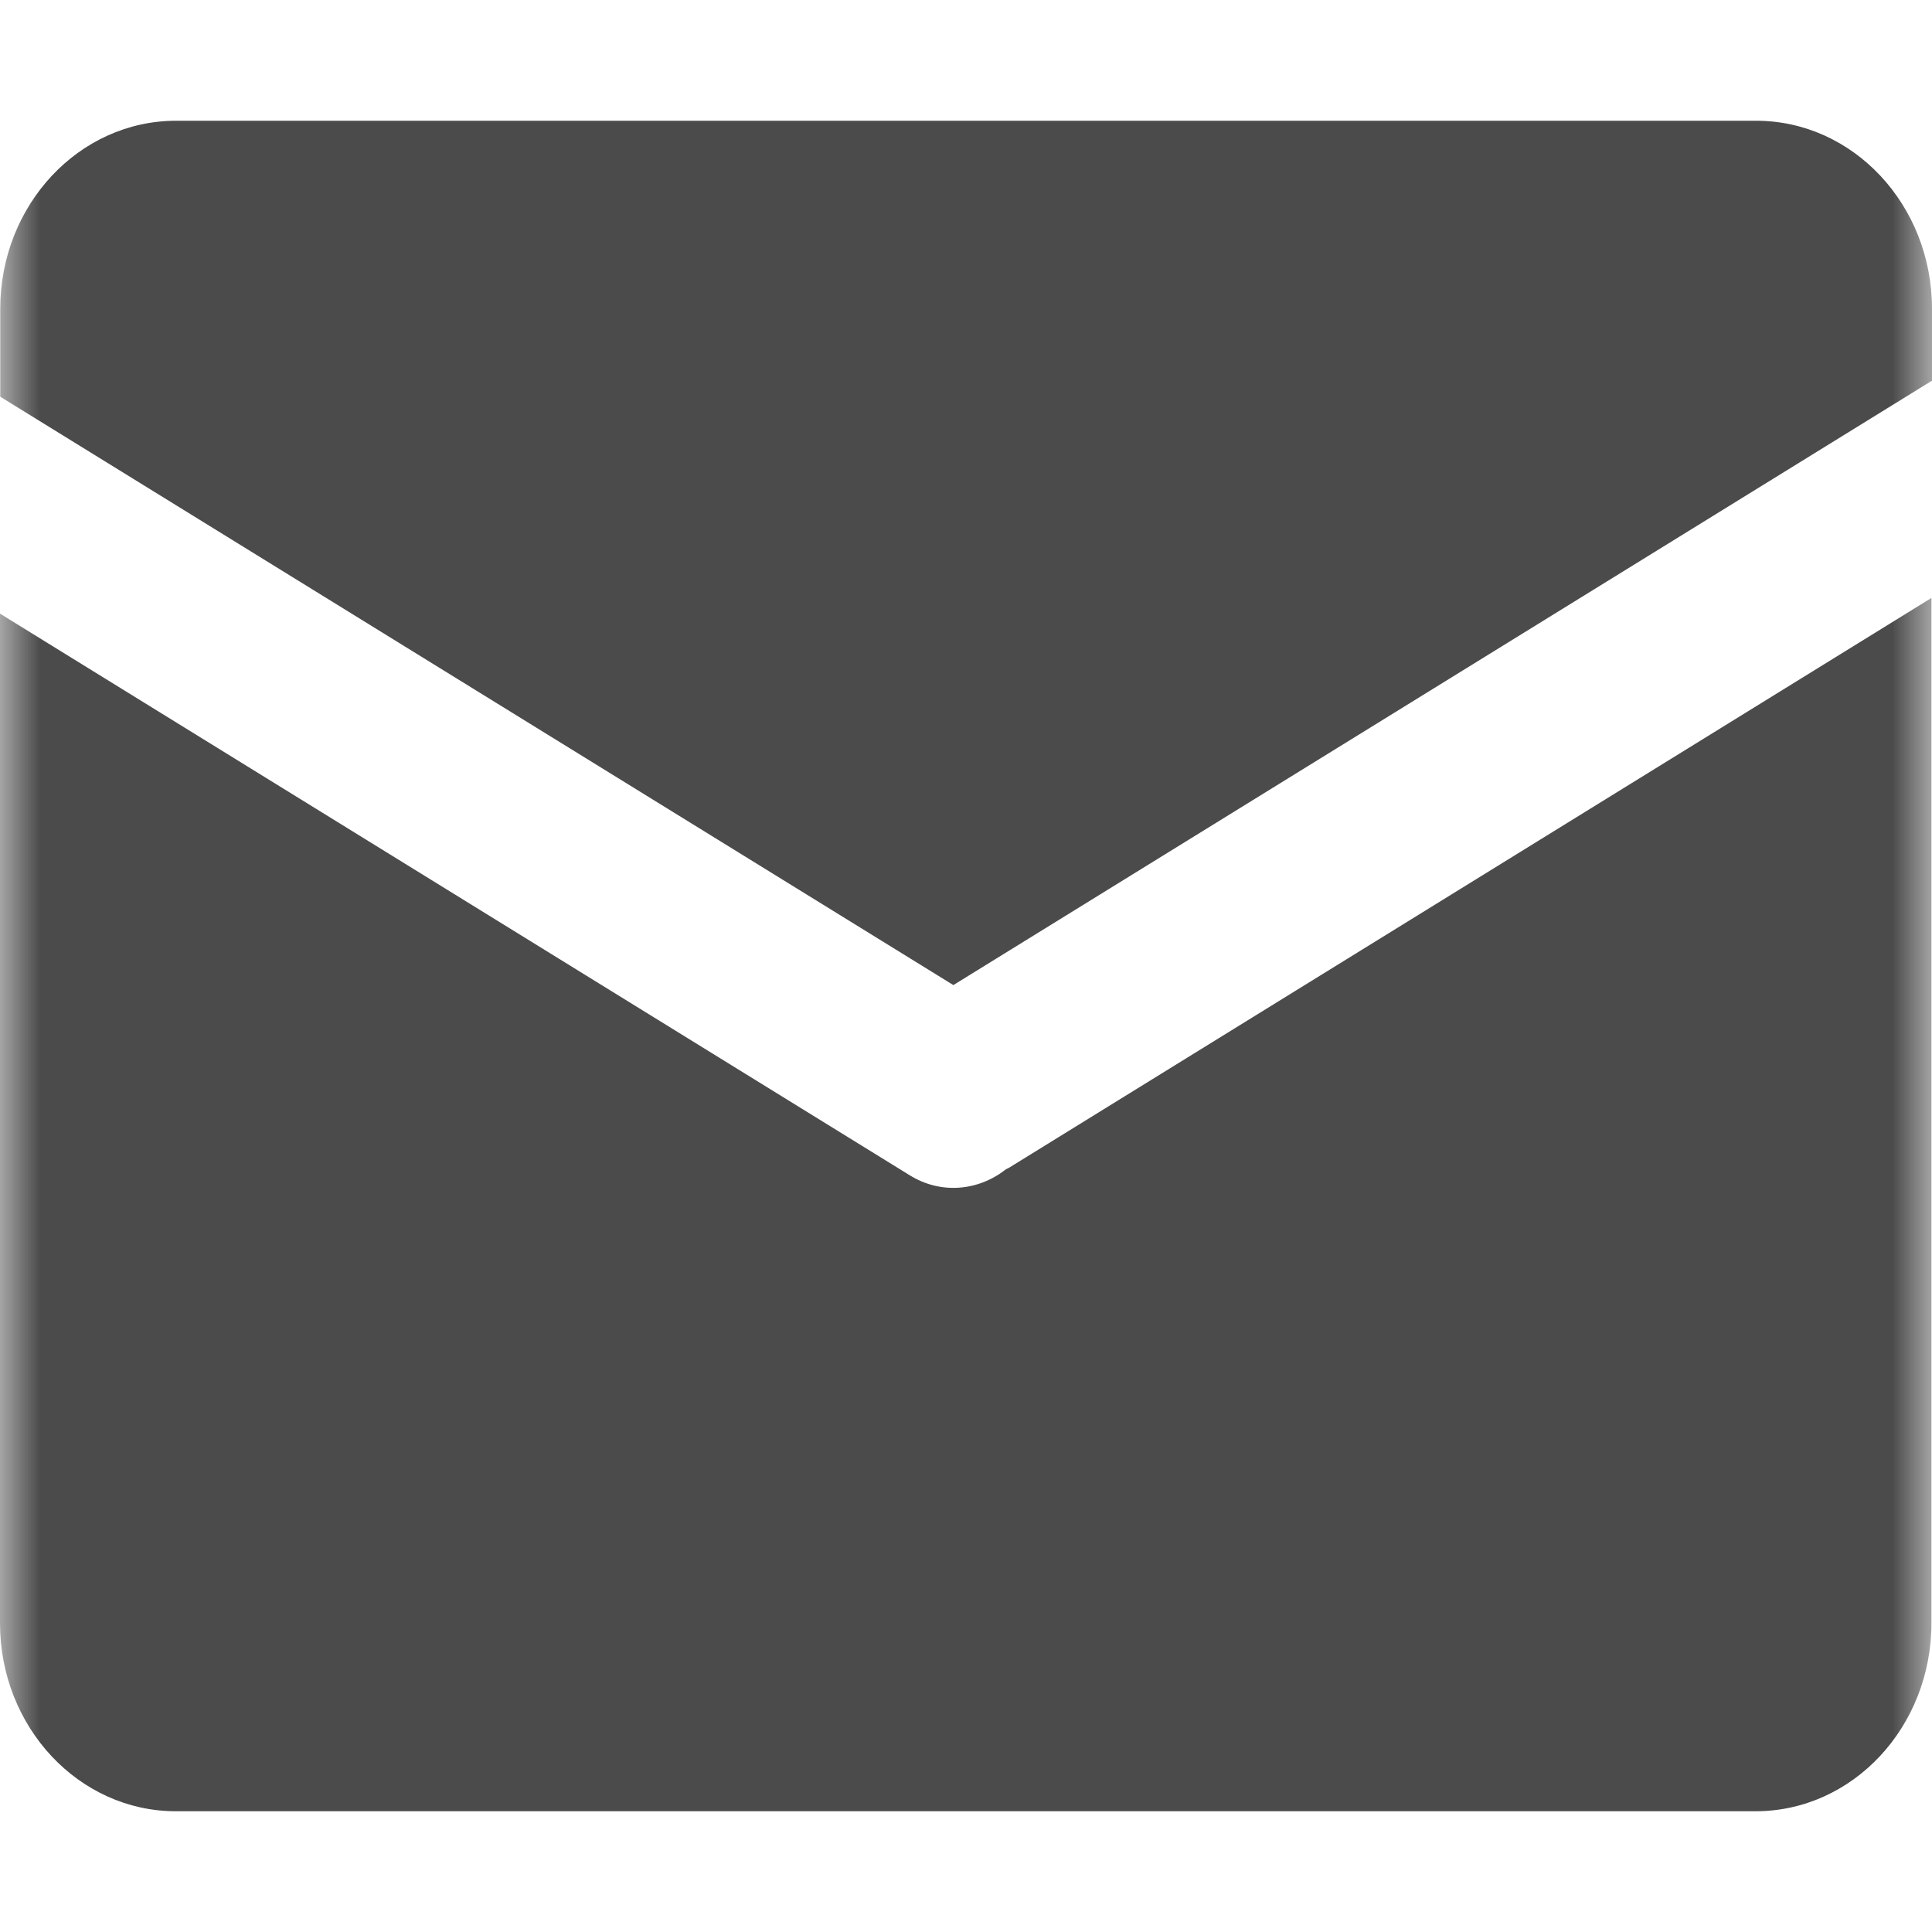 <svg width="24" height="24" viewBox="0 0 24 24" fill="none" xmlns="http://www.w3.org/2000/svg">
<mask id="mask0_2599_6" style="mask-type:alpha" maskUnits="userSpaceOnUse" x="0" y="0" width="24" height="24">
<rect width="24" height="24" fill="#C4C4C4"/>
</mask>
<g mask="url(#mask0_2599_6)">
<path d="M23.993 4.733L11.843 12.237L0.003 4.928V3.837C0.003 2.548 0.98 1.5 2.188 1.5H21.815C23.02 1.5 24 2.545 24 3.837V4.733H23.993ZM23.993 7.428V20.163C23.993 21.452 23.017 22.5 21.808 22.5H2.185C0.98 22.5 0 21.455 0 20.163V7.623L11.3 14.599C11.687 14.84 12.154 14.794 12.492 14.528C12.508 14.521 12.521 14.511 12.538 14.504L23.993 7.428V7.428Z" fill="#4B4B4B"/>
</g>
</svg>
